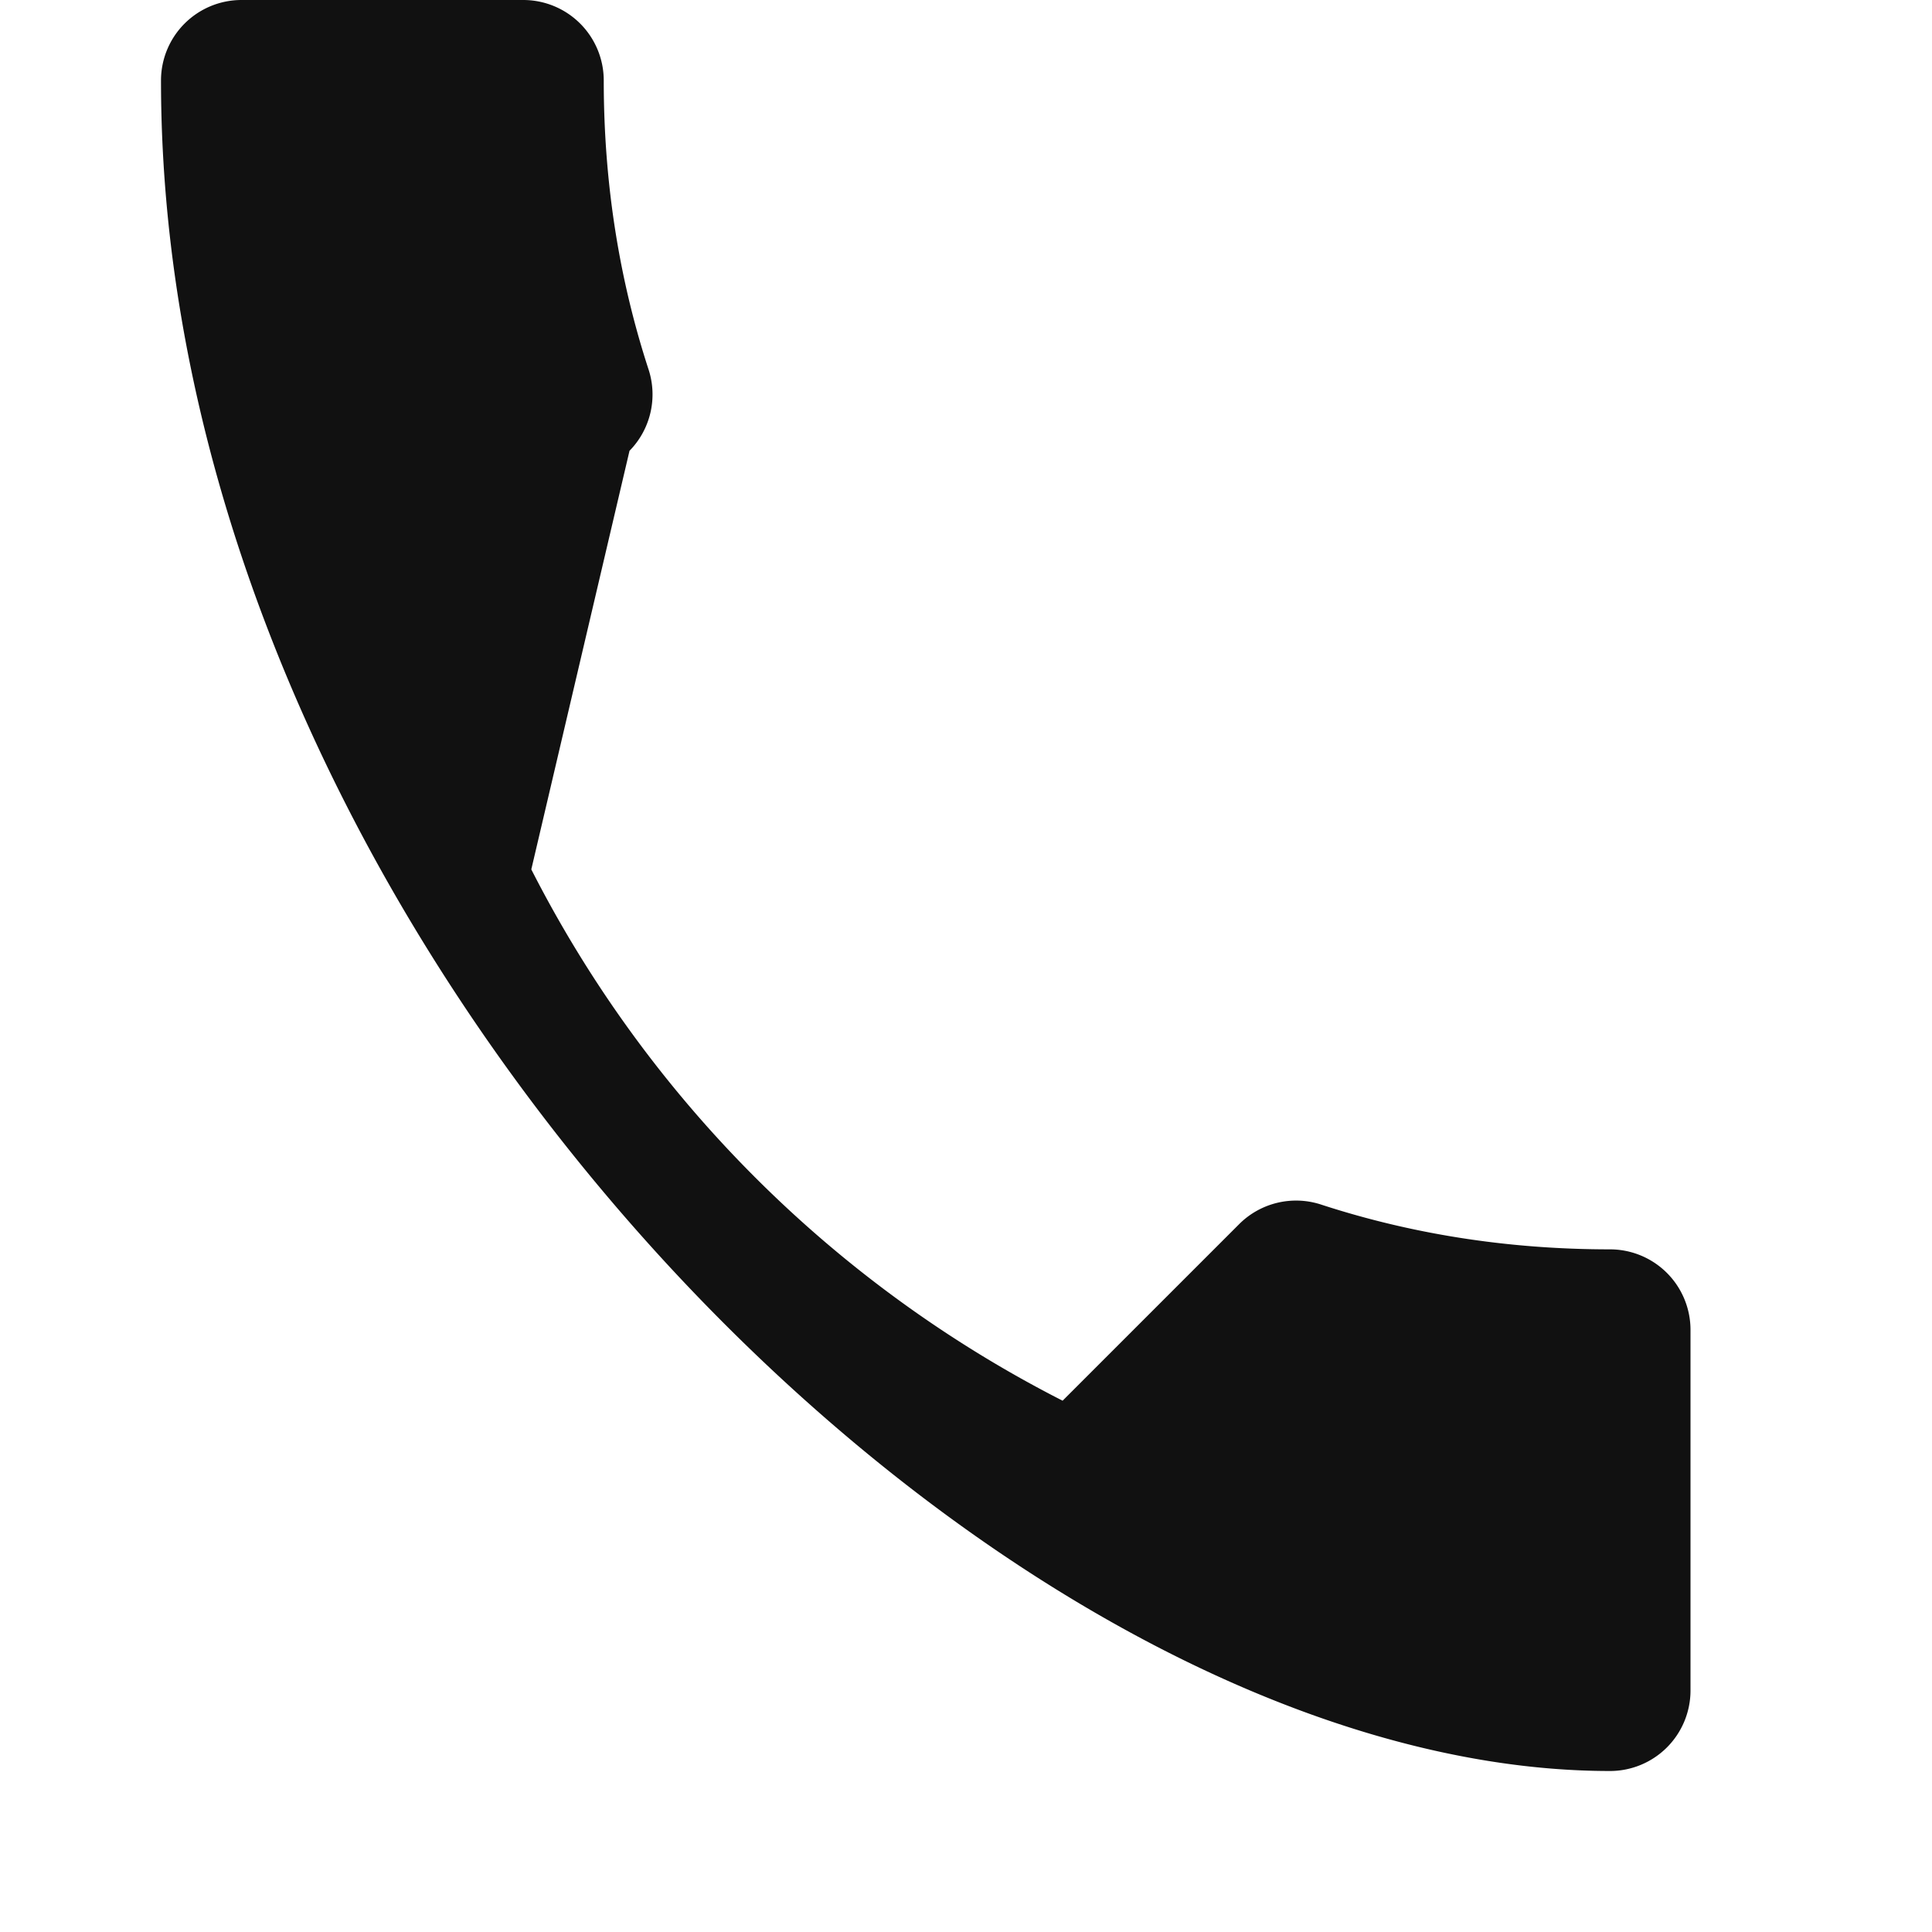 <svg xmlns="http://www.w3.org/2000/svg" viewBox="0 0 24 24"><path fill="#111" d="M6.6 10.8a15.1 15.1 0 006.6 6.6l2.2-2.2a1 1 0 011-.24c1.1.36 2.3.56 3.6.56a1 1 0 011 1V21a1 1 0 01-1 1C12.3 22 2 11.7 2 1a1 1 0 011-1h3.5a1 1 0 011 1c0 1.3.2 2.5.56 3.6a1 1 0 01-.24 1L6.6 10.8z"/></svg>